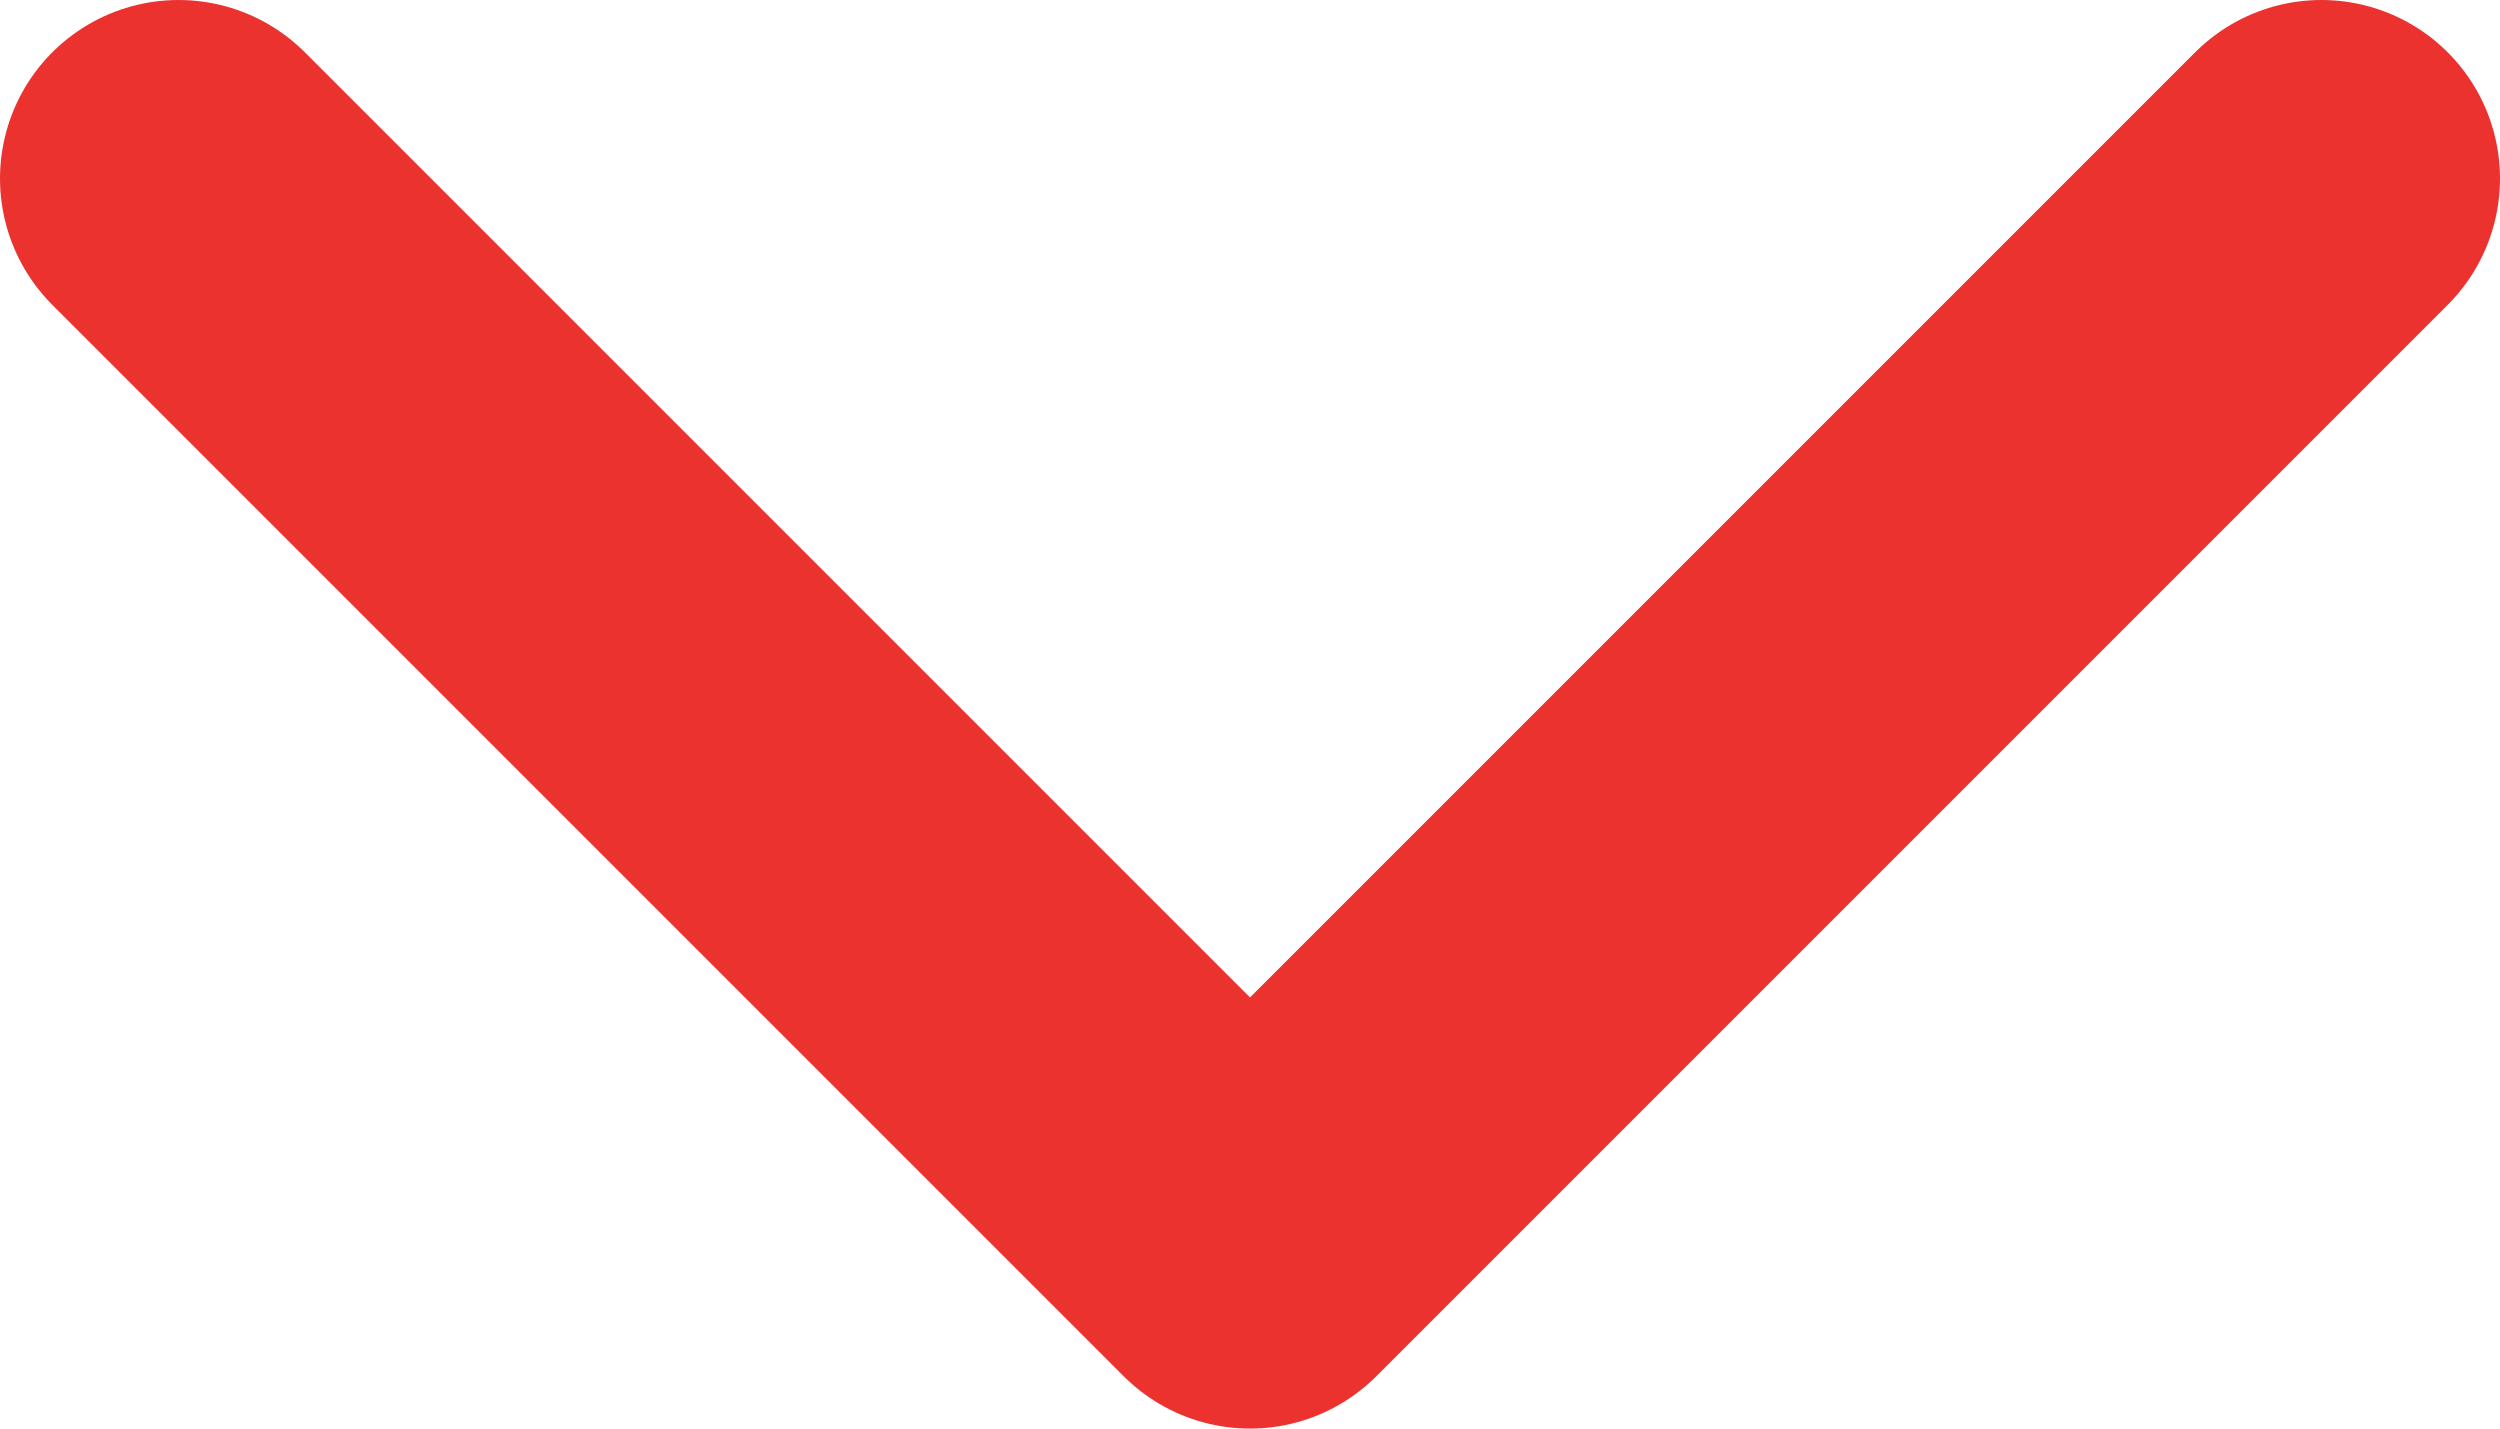 <svg width="14" height="8" viewBox="0 0 14 8" fill="none" xmlns="http://www.w3.org/2000/svg">
<path d="M1 1L7 7L13 1" stroke="#EB322F" stroke-width="2" stroke-linecap="round" stroke-linejoin="round"/>
</svg>
